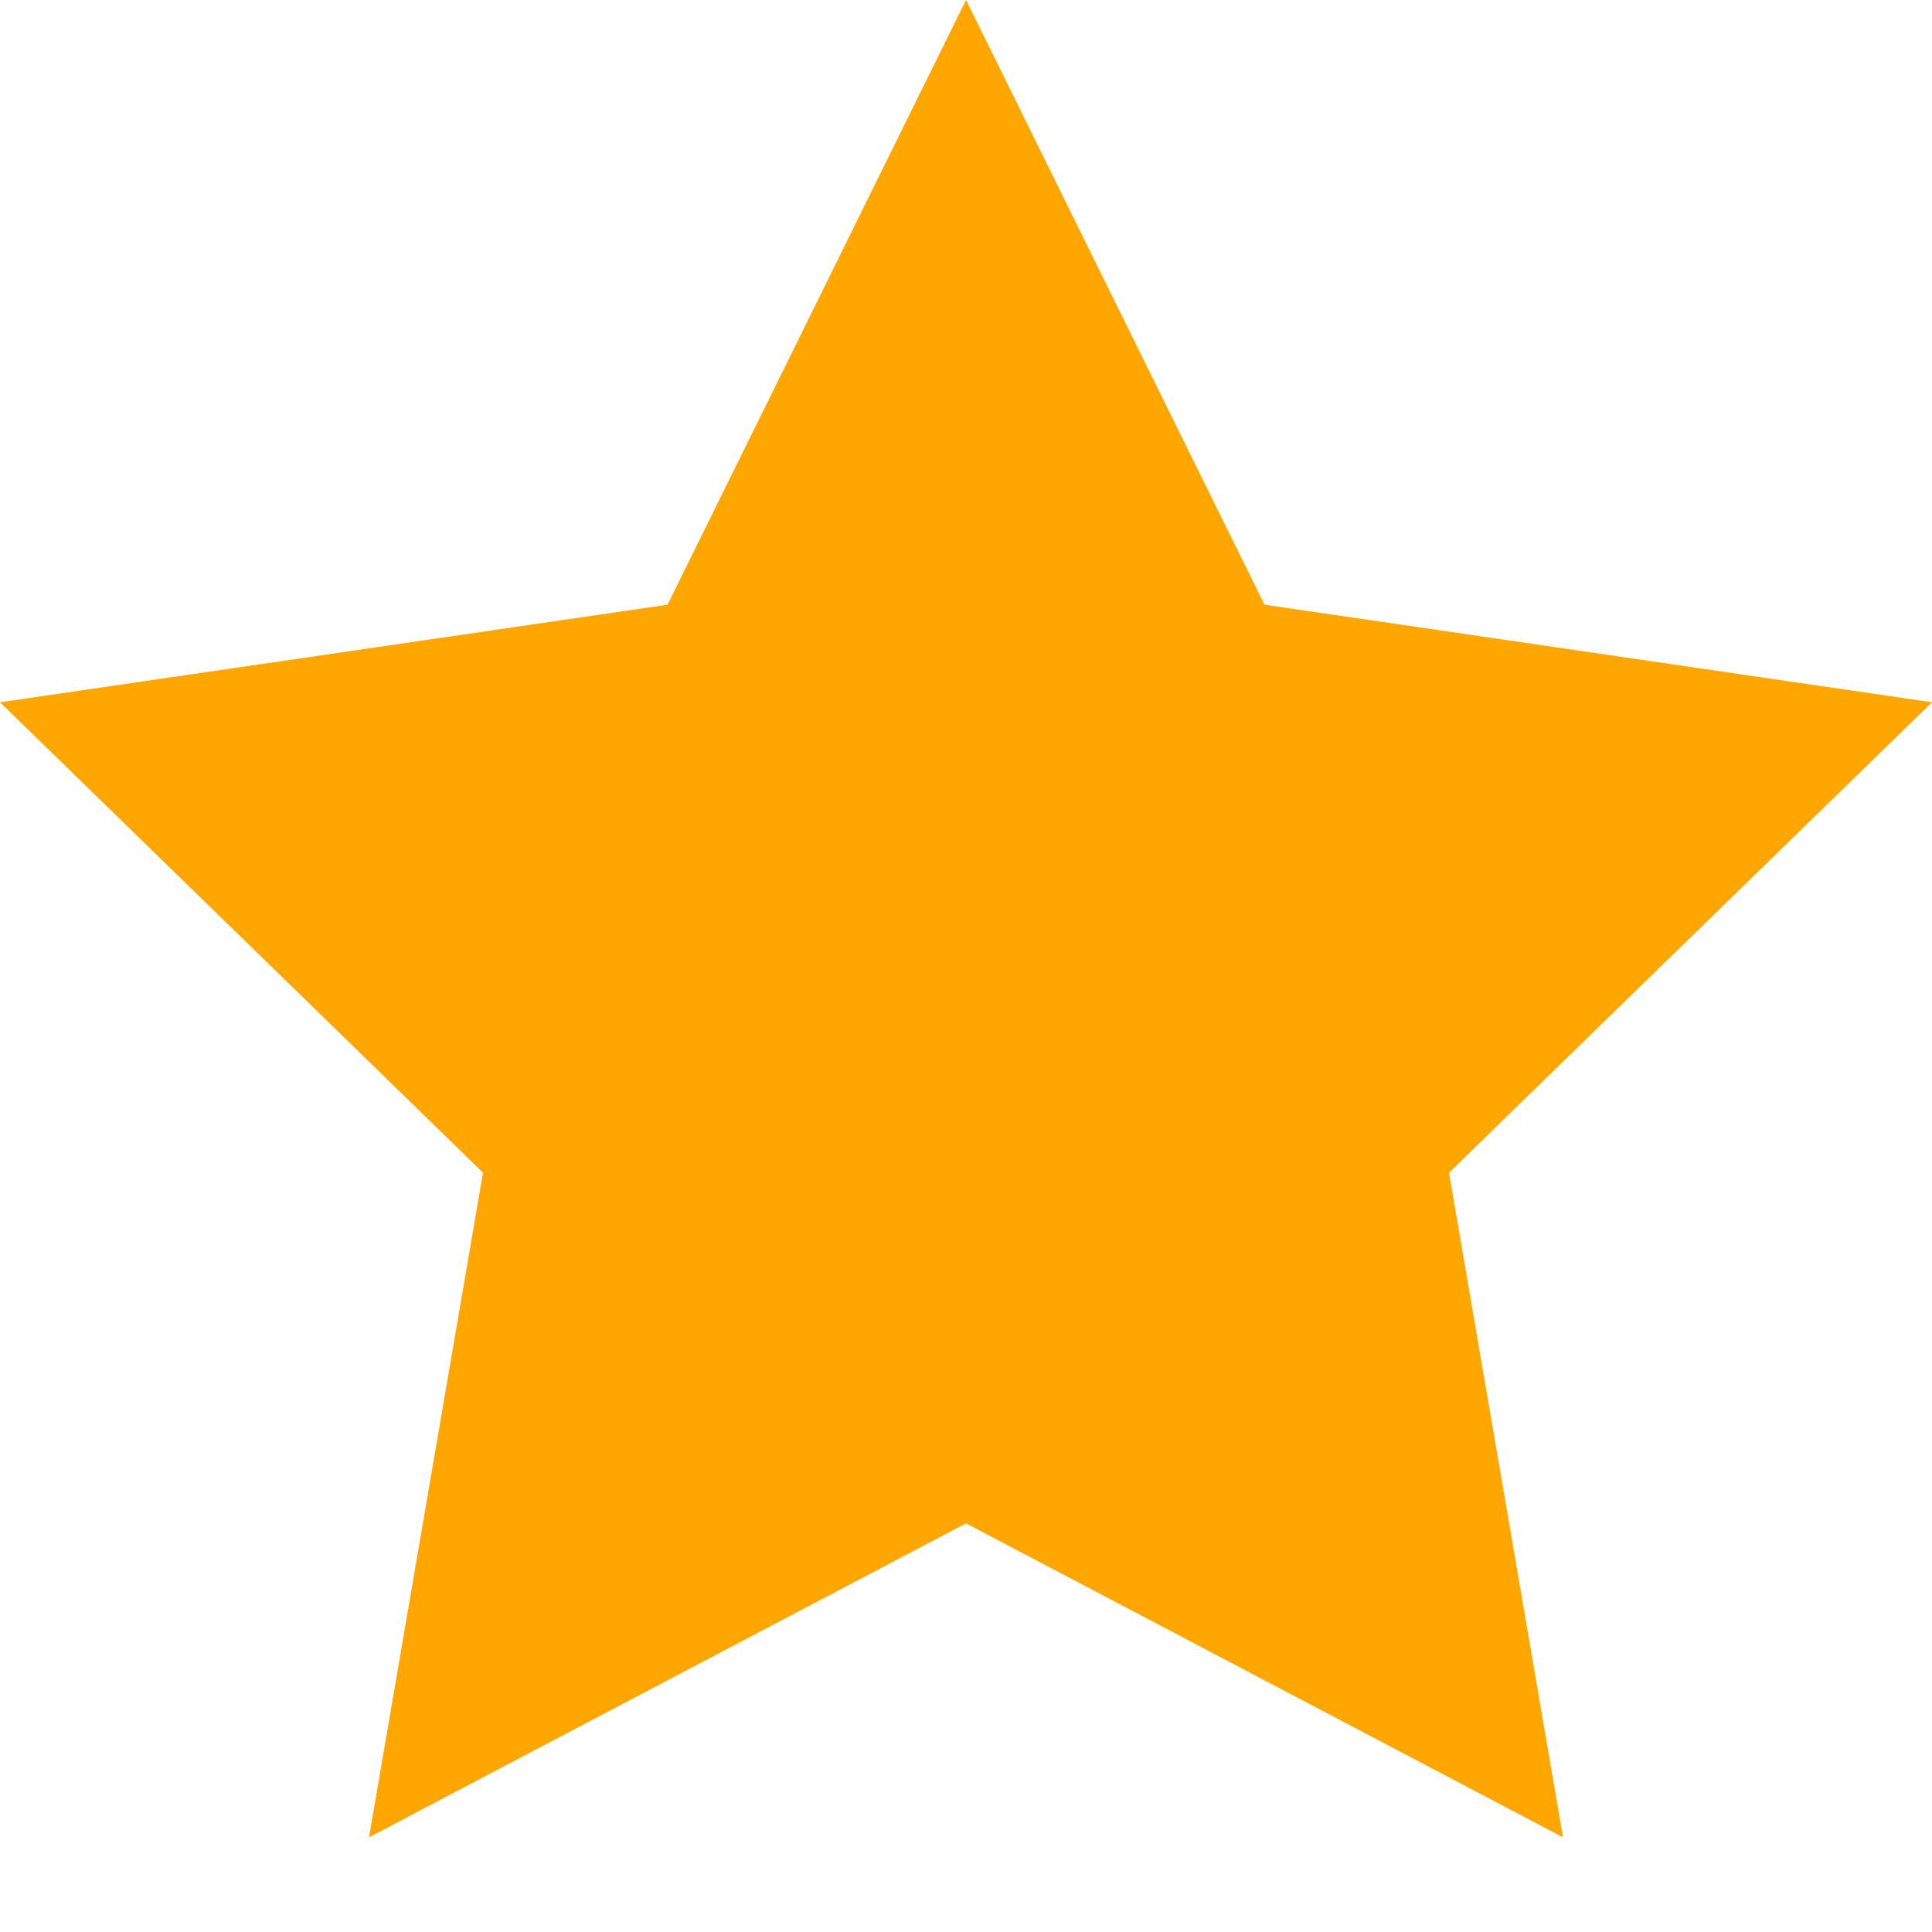 <svg width="18" height="18" viewBox="0 0 18 18" fill="none" xmlns="http://www.w3.org/2000/svg">
<path d="M9 0L11.781 5.634L18 6.543L13.5 10.926L14.562 17.118L9 14.193L3.438 17.118L4.5 10.926L0 6.543L6.219 5.634L9 0Z" fill="#FFA600"/>
</svg>
